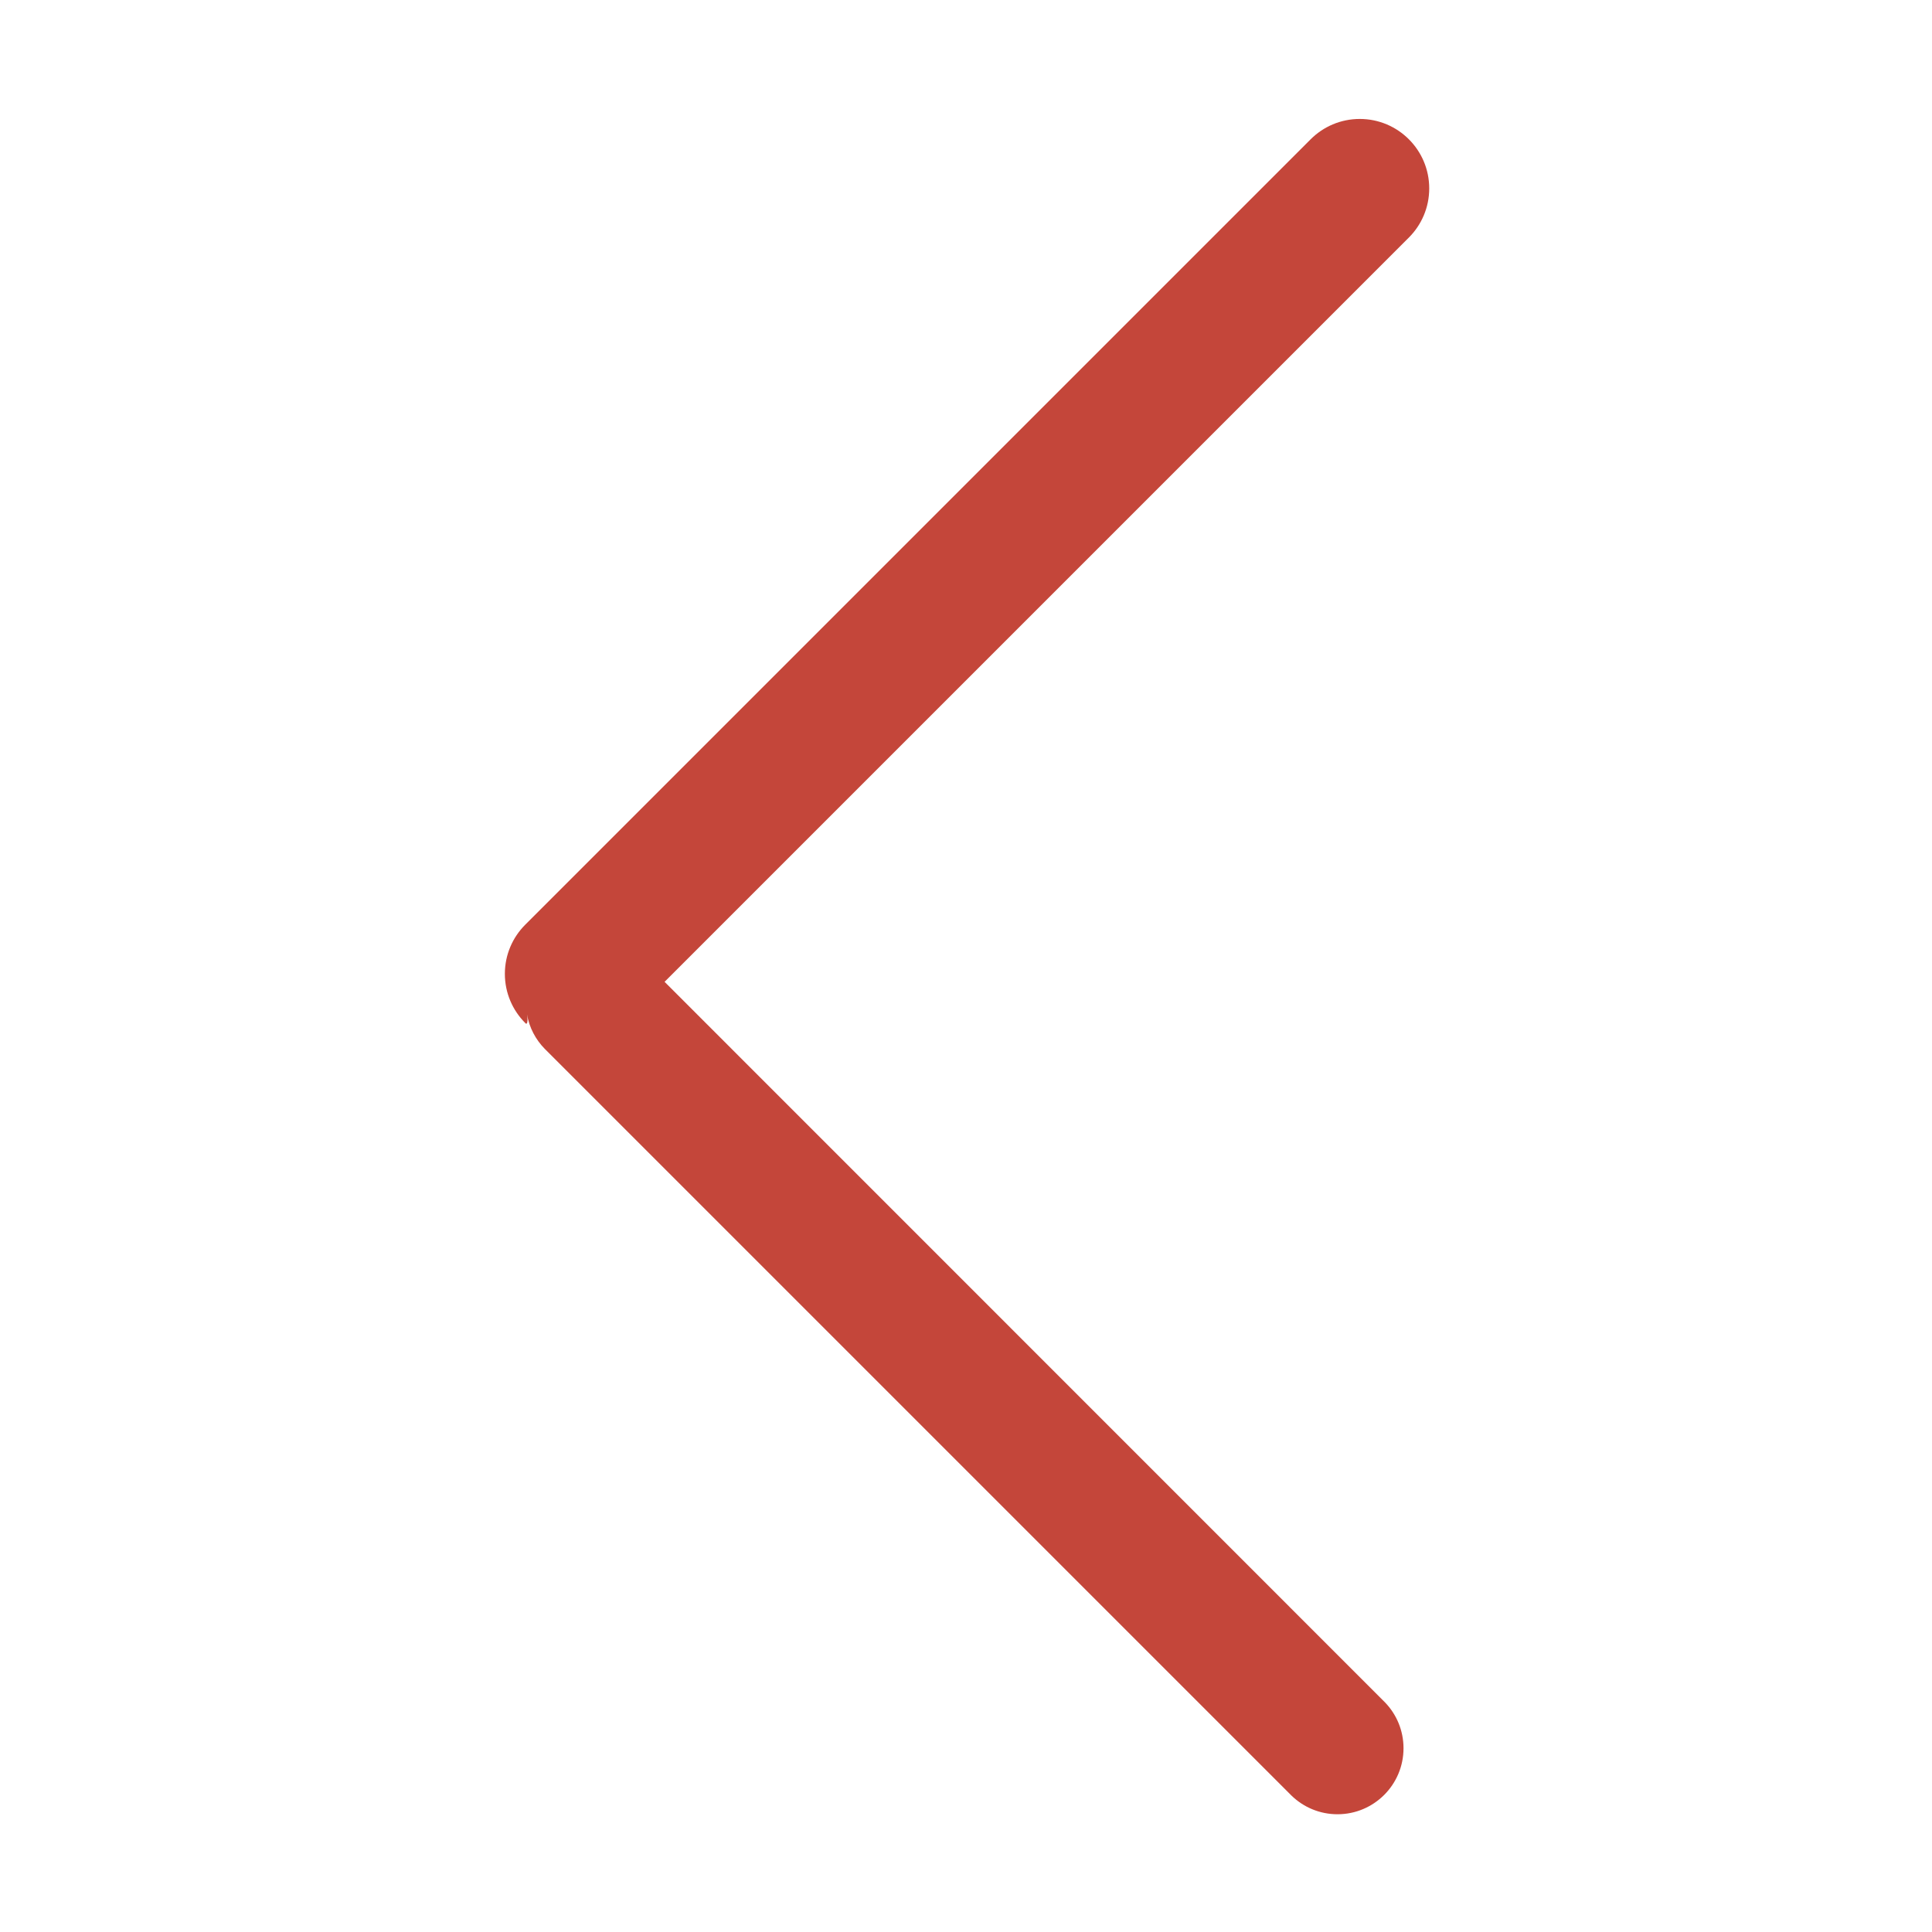 <?xml version="1.0" standalone="no"?><!DOCTYPE svg PUBLIC "-//W3C//DTD SVG 1.1//EN" "http://www.w3.org/Graphics/SVG/1.1/DTD/svg11.dtd"><svg t="1550313874832" class="icon" style="" viewBox="0 0 1024 1024" version="1.1" xmlns="http://www.w3.org/2000/svg" p-id="2876" xmlns:xlink="http://www.w3.org/1999/xlink" width="300" height="300"><defs><style type="text/css"></style></defs><path d="M278.341 490.156l416.328-416.328c6.663-6.663 15.867-10.783 26.034-10.783 20.333 0 36.817 16.484 36.817 36.817 0 10.167-4.121 19.371-10.783 26.034l-394.494 394.494 381.827 381.897c6.078 6.286 9.823 14.861 9.823 24.309 0 19.325-15.667 34.992-34.992 34.992-9.449 0-18.023-3.745-24.318-9.831l-395.884-395.884c-4.787-4.873-8.14-11.169-9.367-18.196 0.759 4.898-0.29 5.529-0.991 4.48-6.643-6.659-10.751-15.848-10.751-25.999 0-10.15 4.108-19.34 10.752-25.999z" fill="#c4463a" p-id="2877"></path></svg>